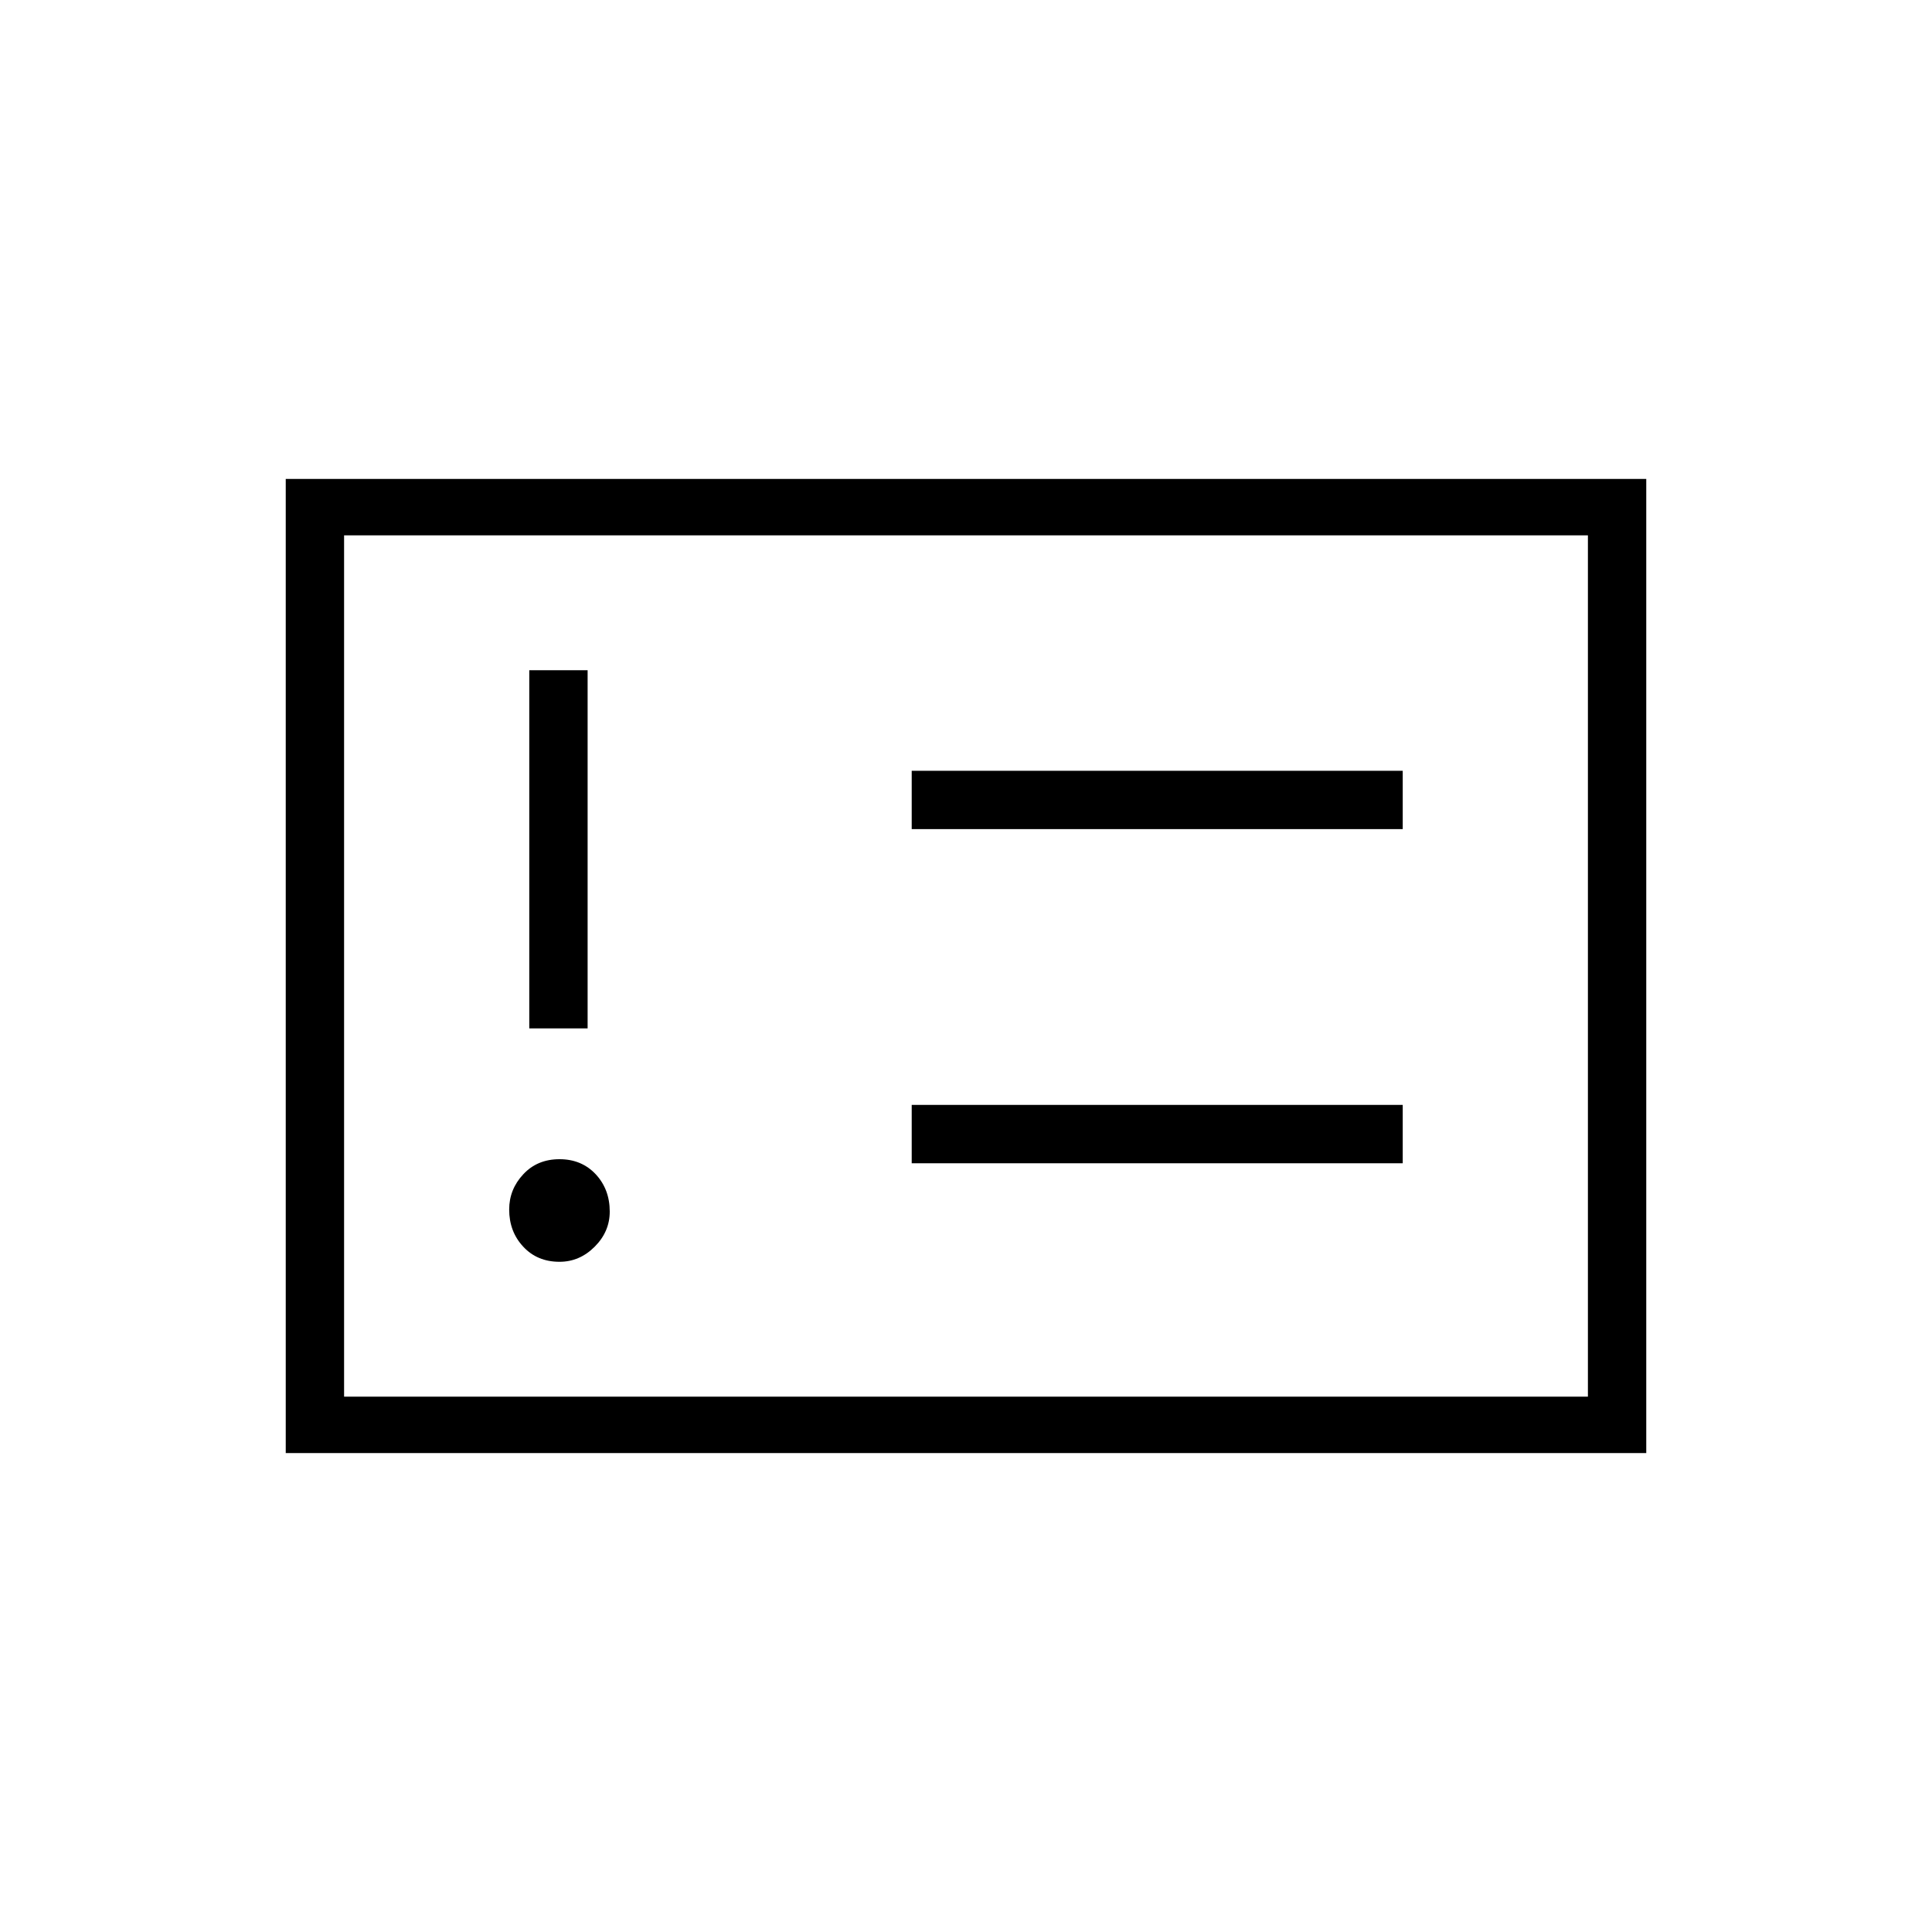 <svg xmlns="http://www.w3.org/2000/svg" height="20" width="20"><path d="M5.792 13.062q.208 0 .364-.156t.156-.364q0-.23-.145-.386Q6.021 12 5.792 12q-.23 0-.375.156-.146.156-.146.365 0 .229.146.385.145.156.375.156Zm-.313-2.416h.604V6.938h-.604Zm3.959 1.396h5.083v-.604H9.438Zm0-3.459h5.083v-.604H9.438Zm-6.48 6.459V4.958h14.084v10.084Zm.604-.584h12.876V5.542H3.562Zm0 0V5.542Z"/></svg>